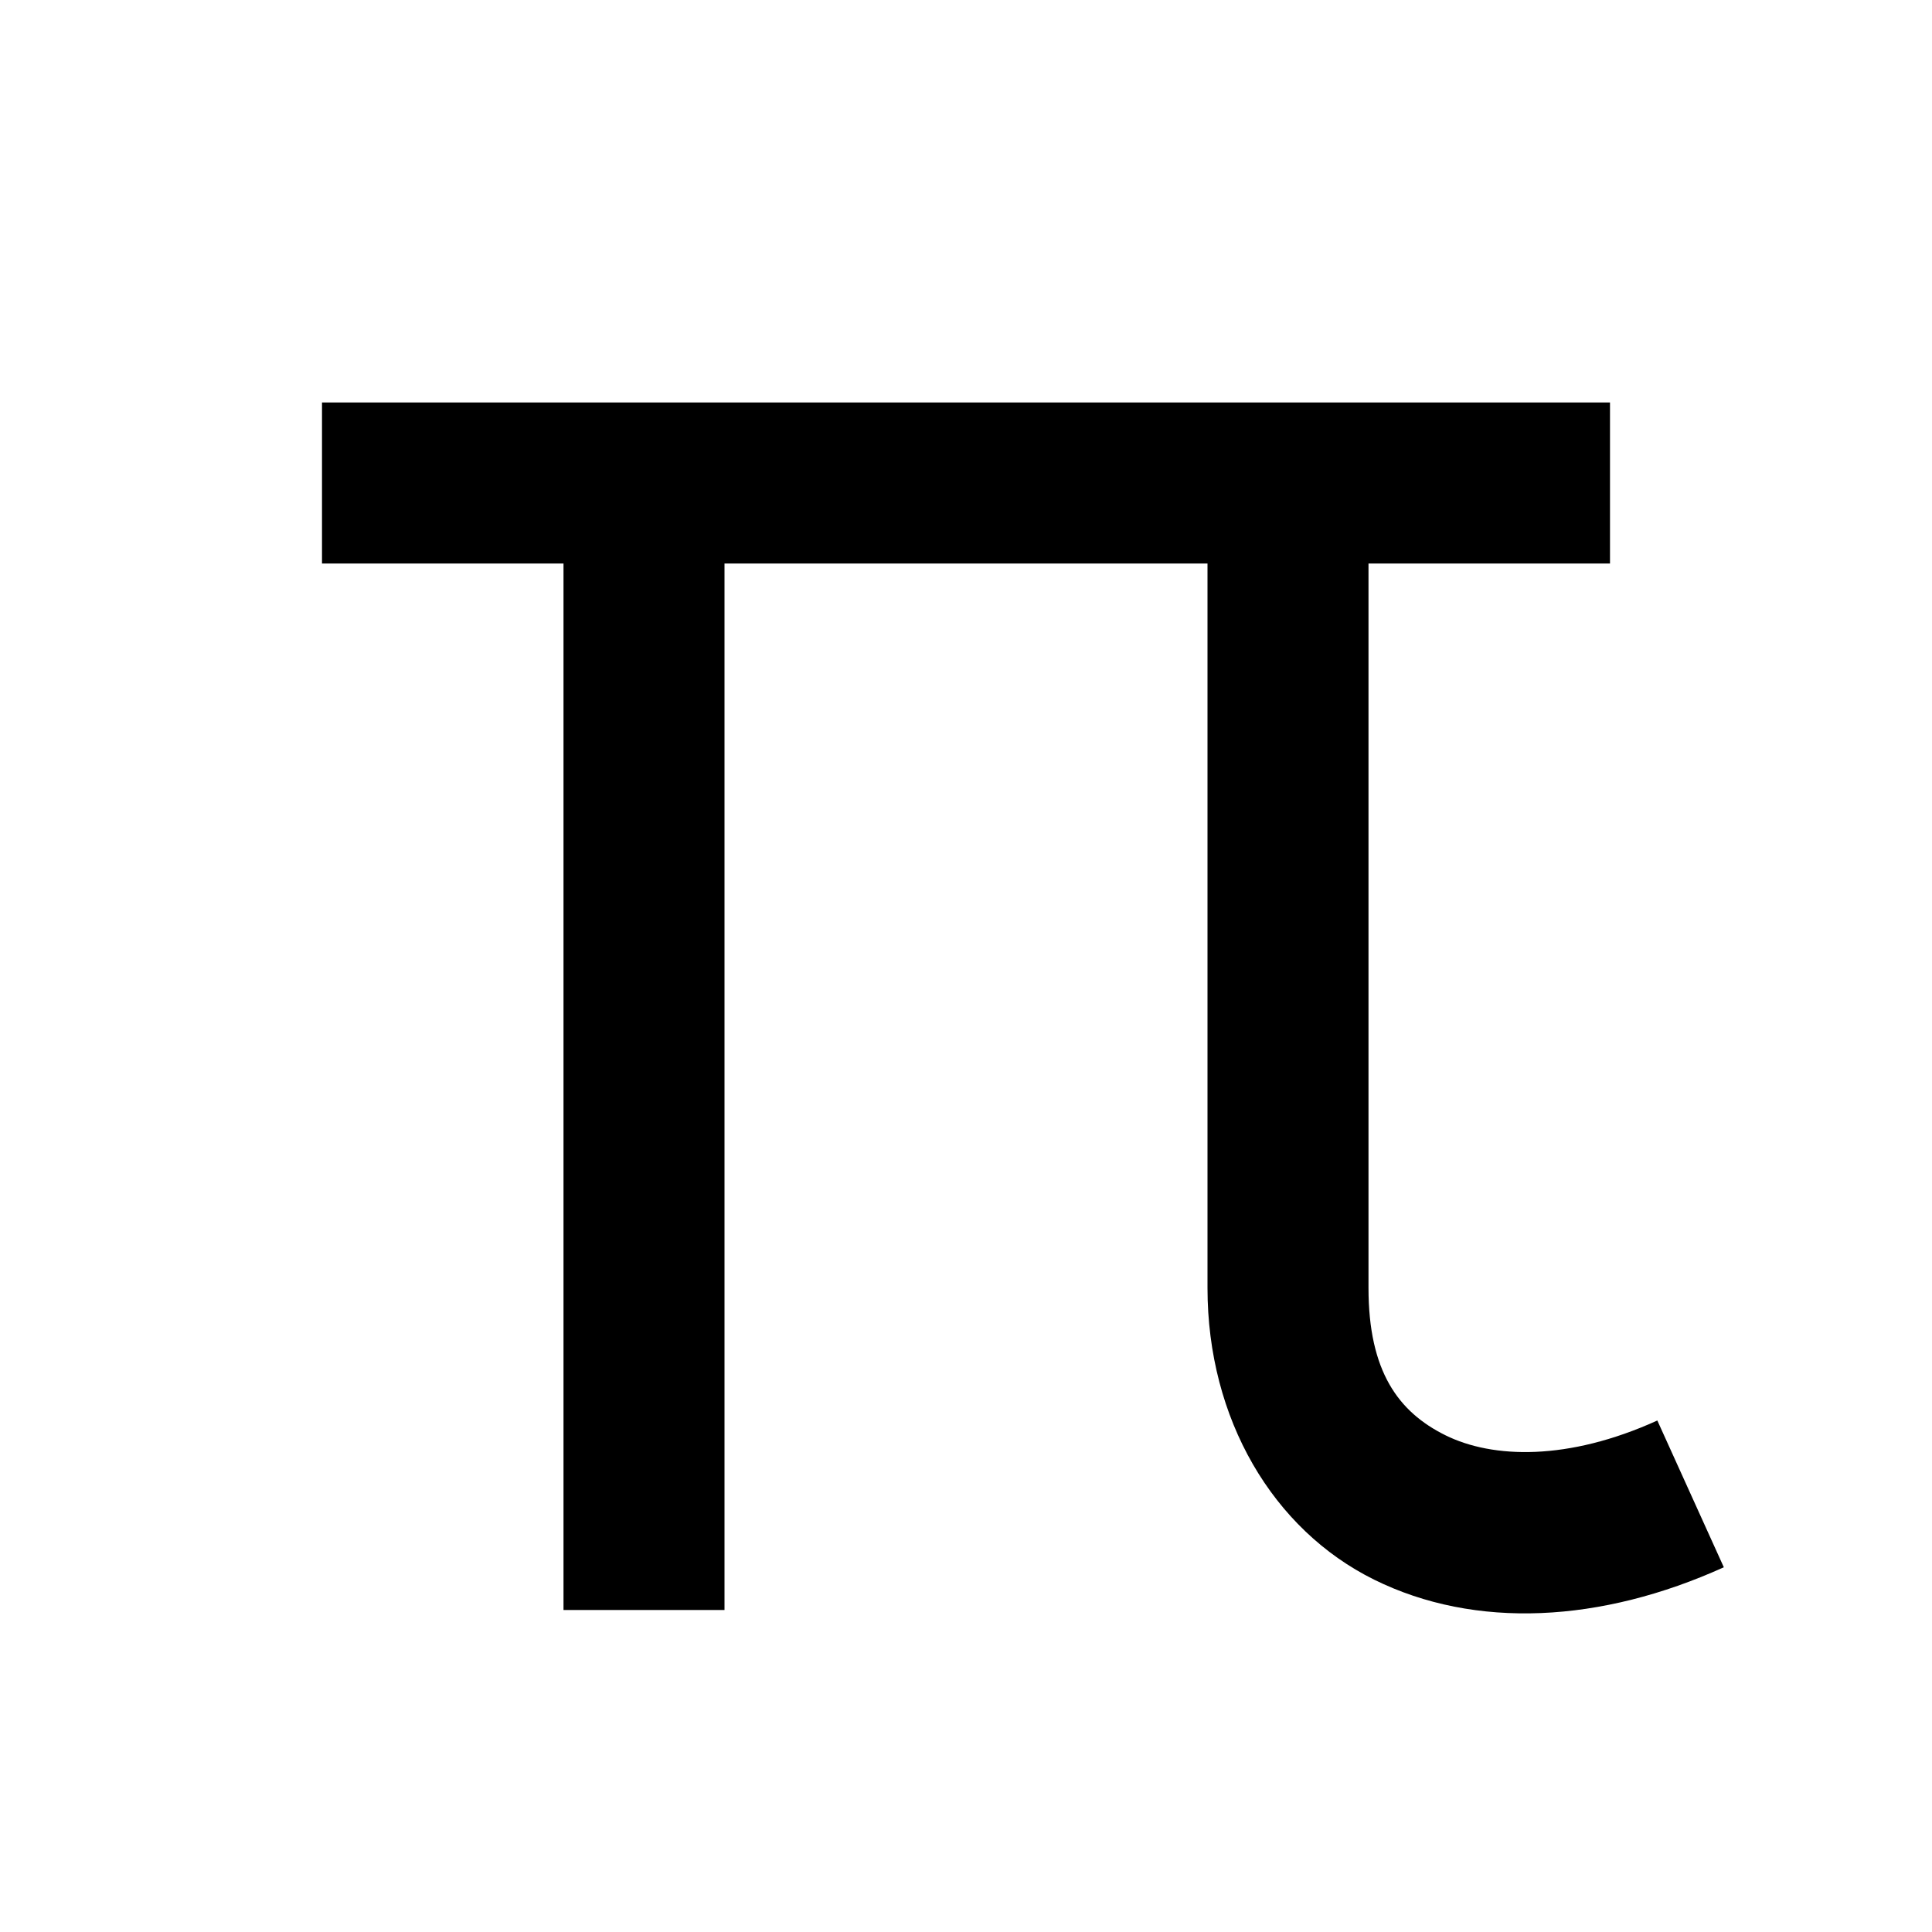 <svg xmlns="http://www.w3.org/2000/svg"  viewBox="0 0 24 24" width="24px" height="24px"><path d="M 4 5 L 4 7 L 7 7 L 7 20 L 9 20 L 9 7 L 15 7 L 15 16 C 15 17.629 15.813 19.001 17.07 19.623 C 18.328 20.245 19.891 20.159 21.414 19.469 L 20.588 17.646 C 19.478 18.15 18.542 18.119 17.957 17.83 C 17.372 17.541 17 17.037 17 16 L 17 7 L 20 7 L 20 5 L 4 5 z"/></svg>